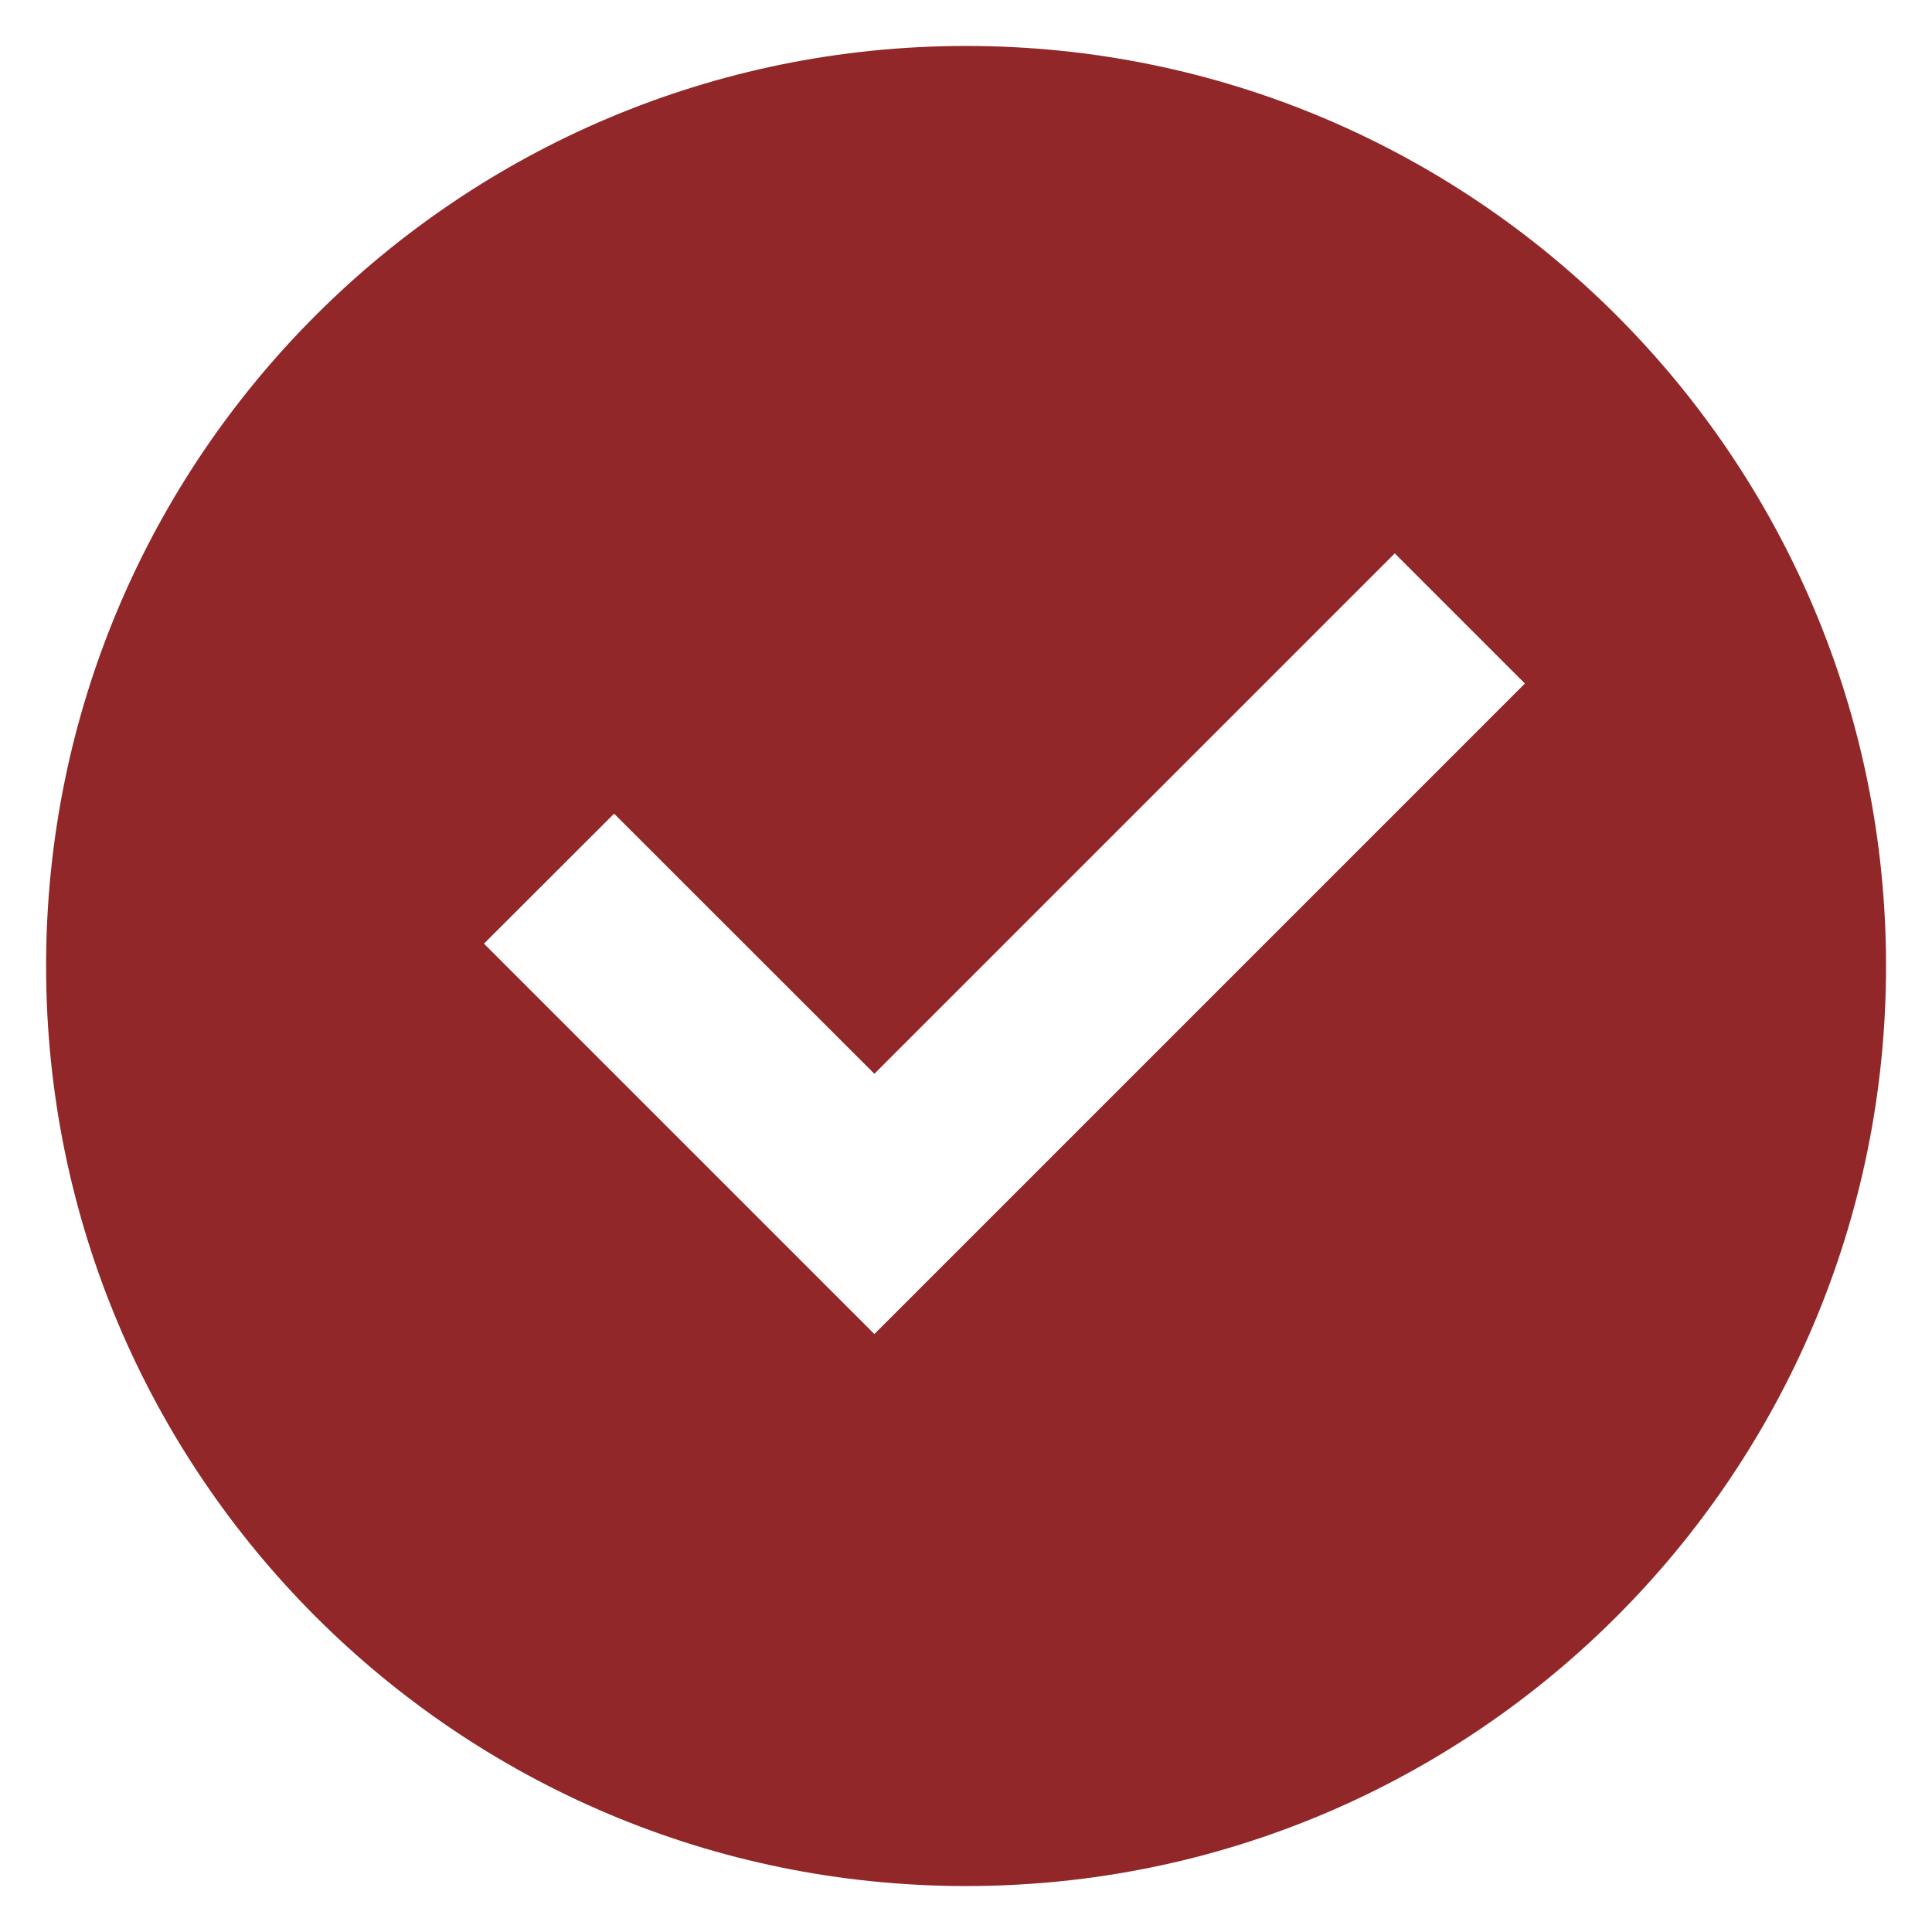 <svg width="14" height="14" viewBox="0 0 14 14" fill="none" xmlns="http://www.w3.org/2000/svg">
<path d="M7.001 13.667C3.319 13.667 0.334 10.682 0.334 7C0.334 3.318 3.319 0.333 7.001 0.333C10.682 0.333 13.667 3.318 13.667 7C13.667 10.682 10.682 13.667 7.001 13.667ZM6.336 9.667L11.05 4.953L10.107 4.01L6.336 7.781L4.45 5.896L3.507 6.838L6.336 9.667Z" fill="#912728"/>
</svg>
